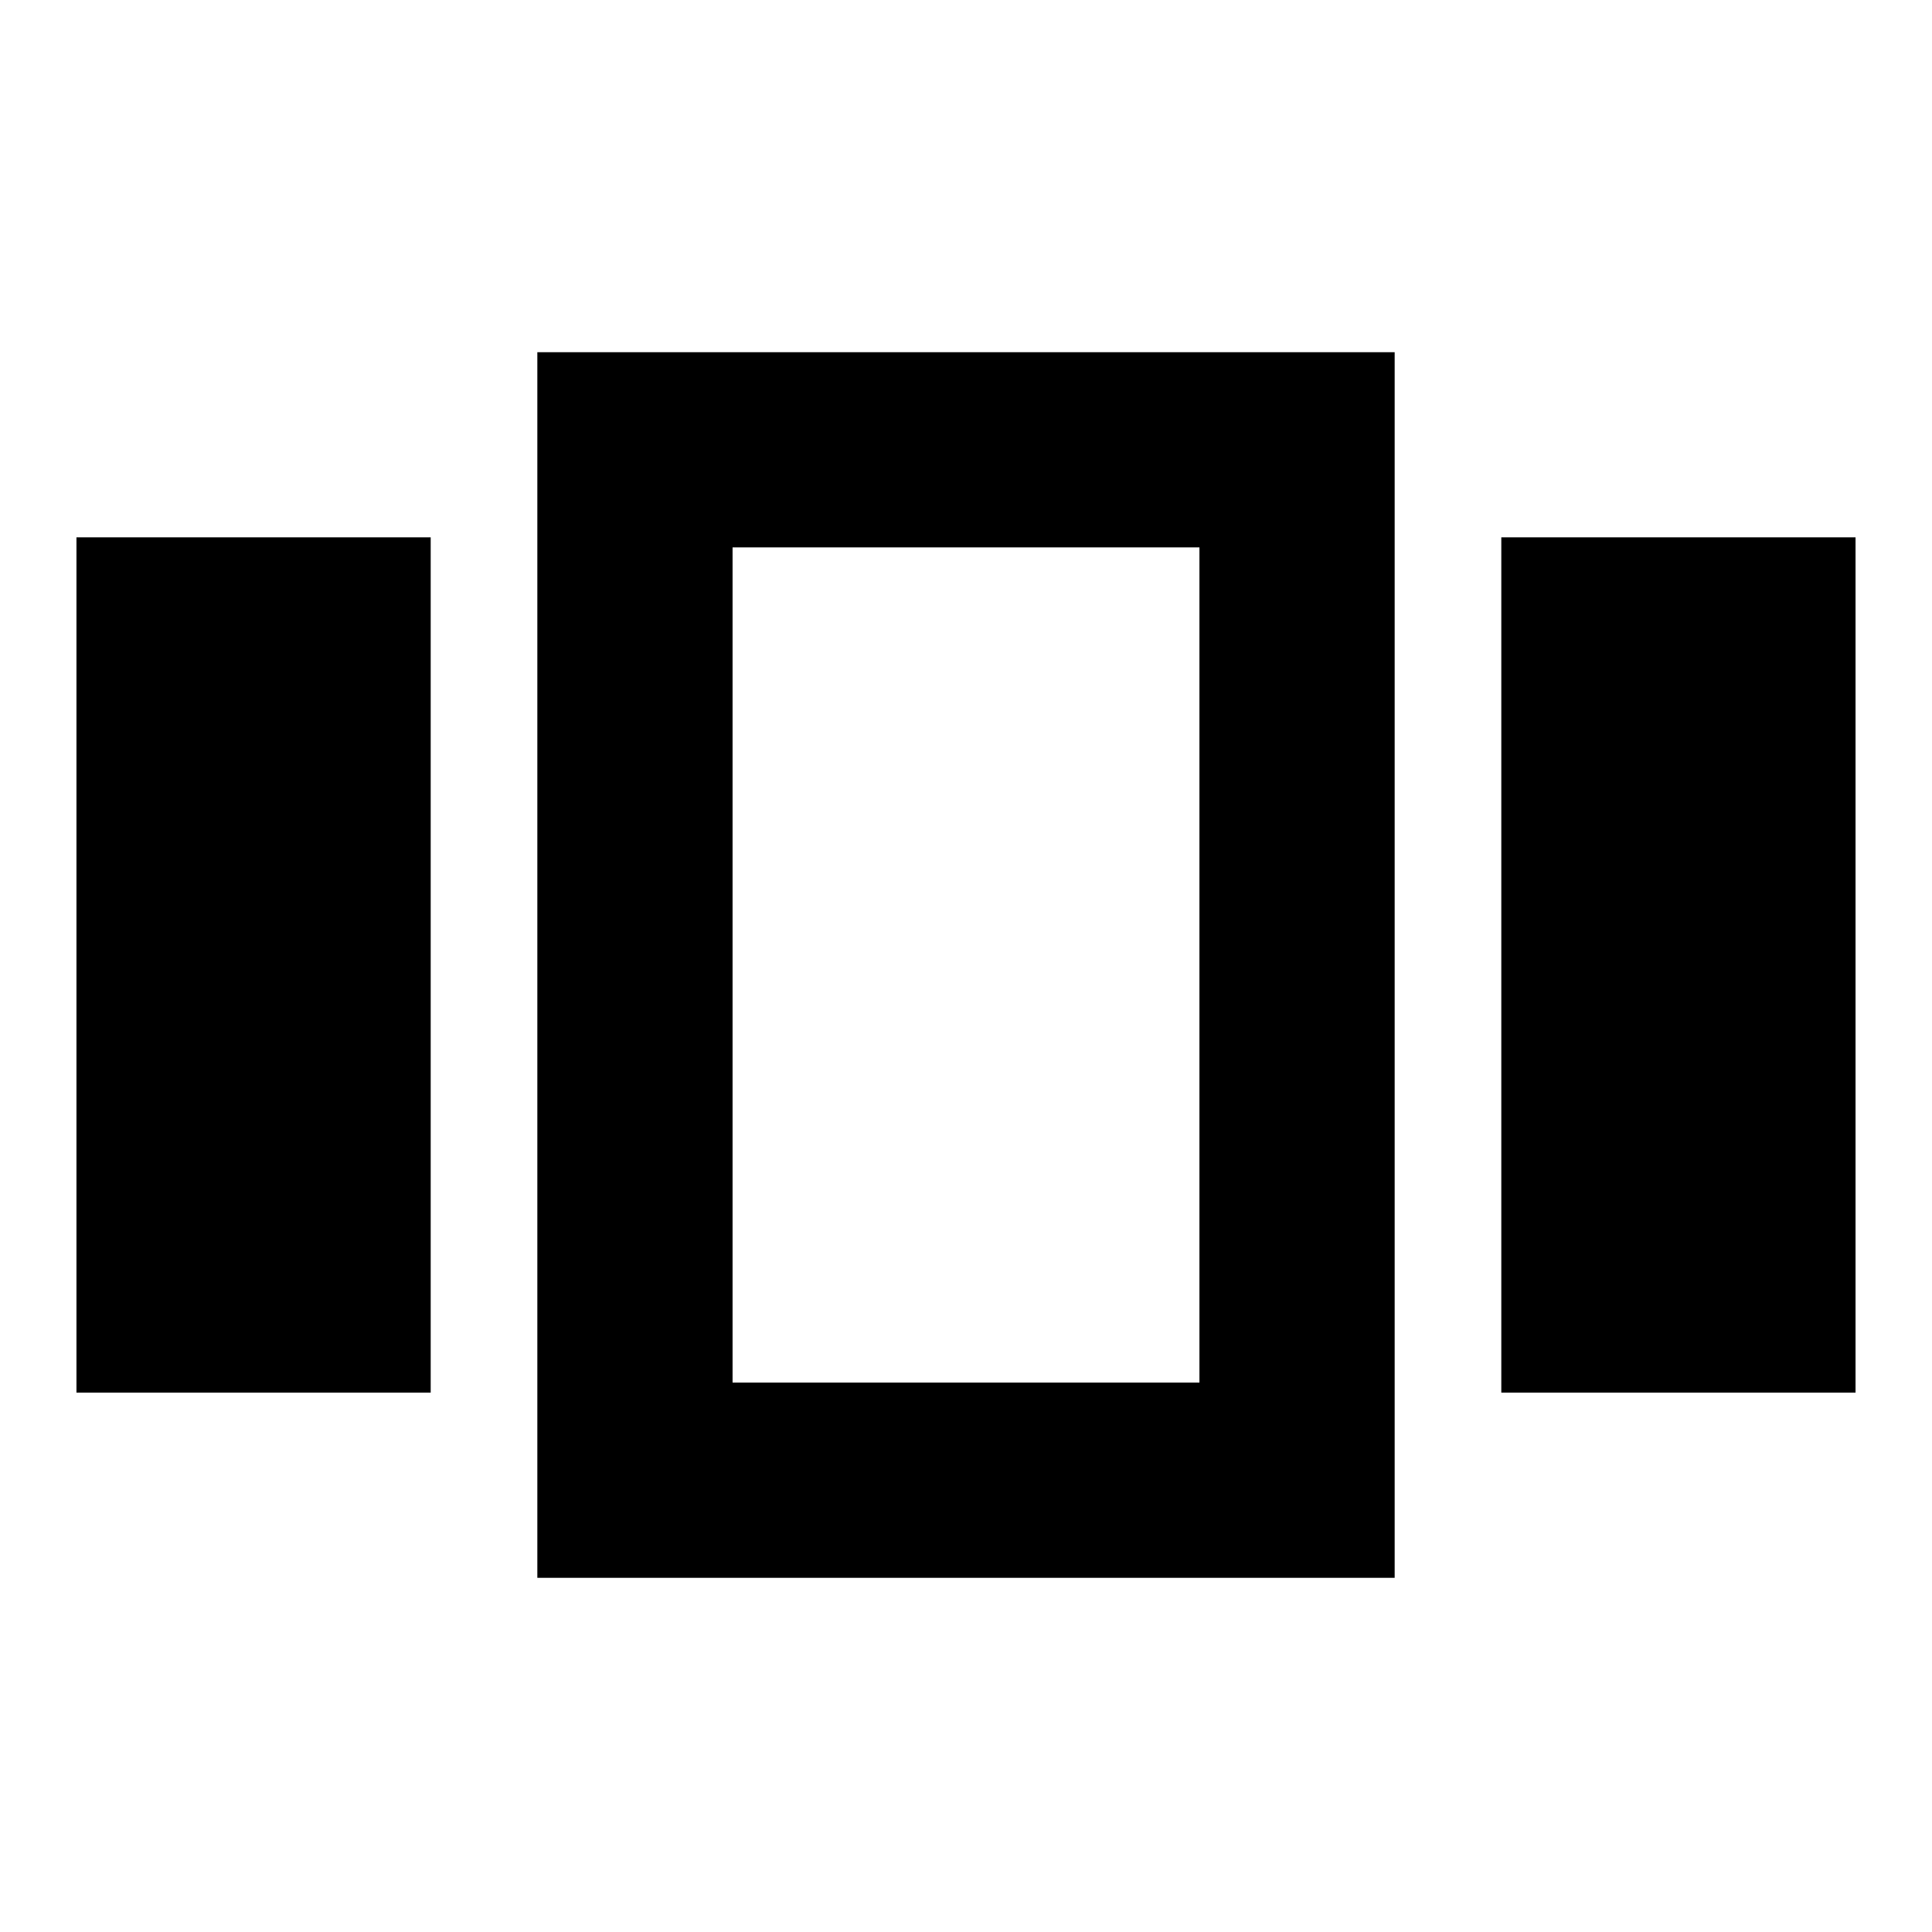 <svg xmlns="http://www.w3.org/2000/svg" height="40" width="40"><path d="M1.583 11.125H8.917V28.833H1.583ZM11.125 7.292H28.875V32.667H11.125ZM15.167 11.333V28.625ZM31.083 11.125H38.417V28.833H31.083ZM15.167 11.333V28.625H24.833V11.333Z"/></svg>